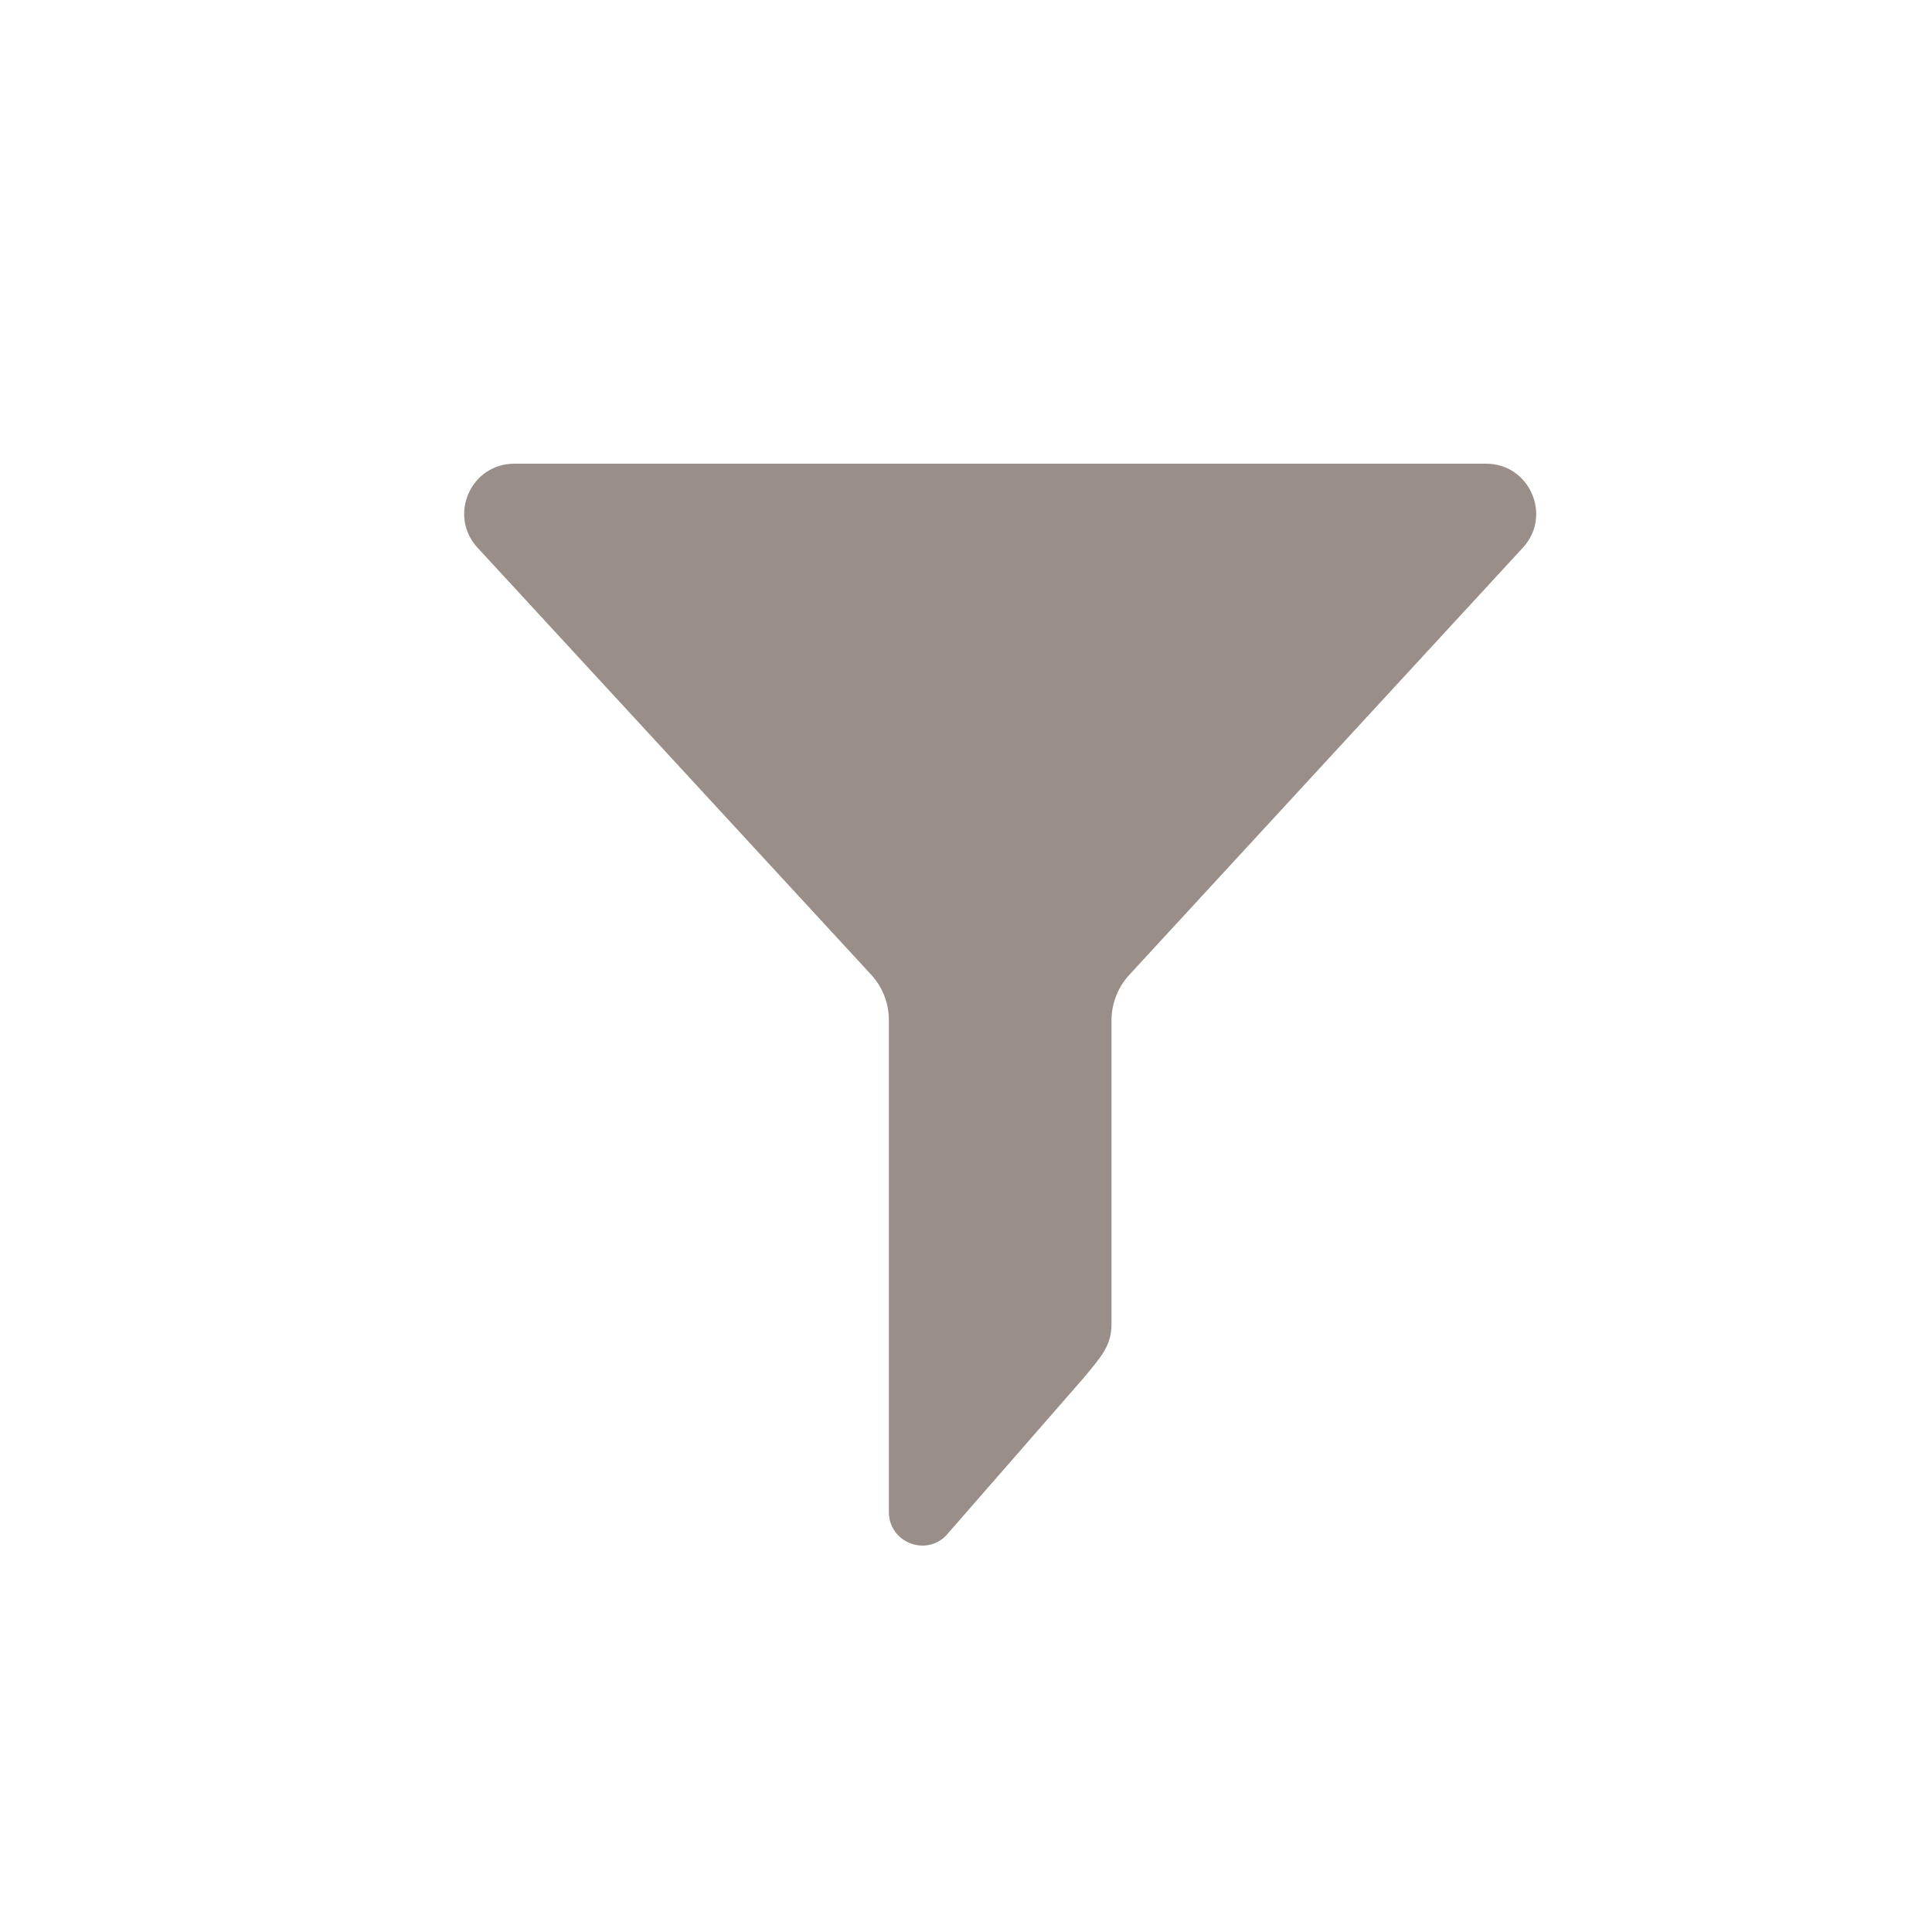 <?xml version="1.0" encoding="UTF-8"?>
<svg width="25px" height="25px" viewBox="0 0 25 25" version="1.1" xmlns="http://www.w3.org/2000/svg" xmlns:xlink="http://www.w3.org/1999/xlink">
    <!-- Generator: Sketch 54.1 (76490) - https://sketchapp.com -->
    <title>OS/icon/list/down</title>
    <desc>Created with Sketch.</desc>
    <g id="Page-1" stroke="none" stroke-width="1" fill="none" fill-rule="evenodd">
        <g id="B.-Guest-Management-_-Guestlist" transform="translate(-865, -301)" fill="#998F88" fill-rule="nonzero">
            <g id="el/Guest/Guestlist/title" transform="translate(568, 293)">
                <g id="OS/icon/list/down" transform="translate(297, 8)">
                    <g id="filter-filled-tool-symbol" transform="translate(6, 6)">
                        <path d="M5.275,6.615 C5.422,6.775 5.502,6.984 5.502,7.2 L5.502,13.566 C5.502,13.95 5.965,14.144 6.238,13.875 L8.014,11.84 C8.252,11.554 8.383,11.413 8.383,11.131 L8.383,7.202 C8.383,6.986 8.465,6.777 8.611,6.617 L13.706,1.087 C14.088,0.673 13.794,0 13.23,0 L0.656,0 C0.091,0 -0.204,0.671 0.179,1.087 L5.275,6.615 Z" id="Path"></path>
                    </g>
                </g>
            </g>
        </g>
    </g>
</svg>